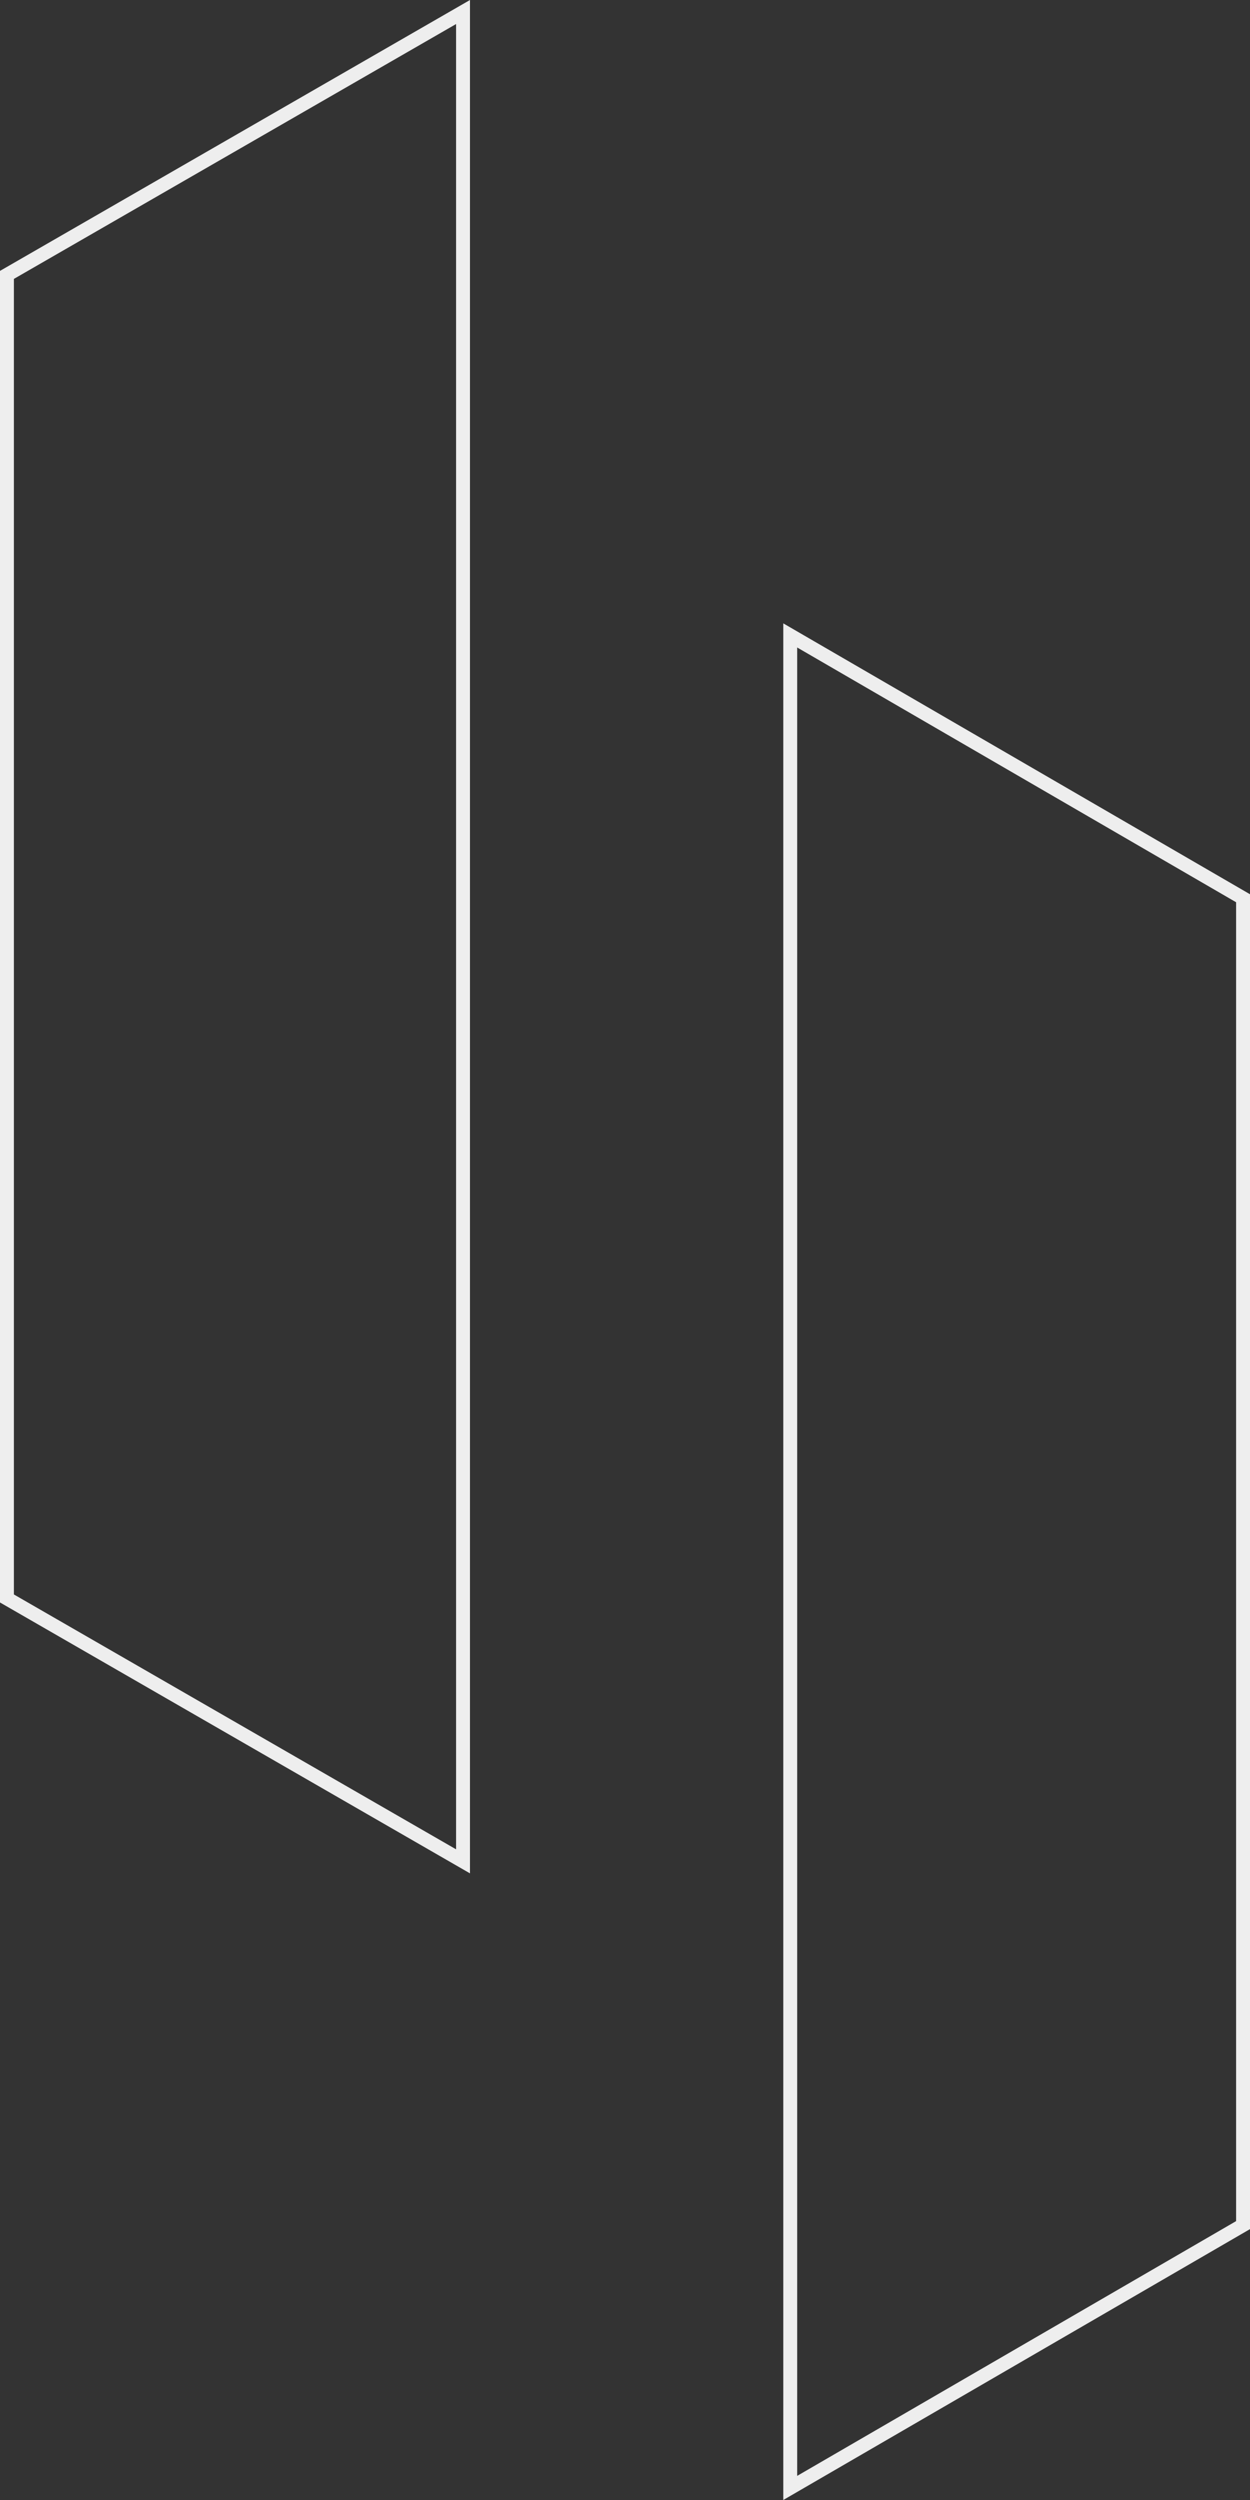 <svg width="180" height="360" viewBox="0 0 180 360" fill="none" xmlns="http://www.w3.org/2000/svg">
	<rect x="0" y="0" width="180" height="360" fill="#333333" stroke="none"/>
	<g clip-path="url(#clip0_104_4)">
		<path
			d="M179 320.416L113.794 358.263V91.502L179 129.349V320.416Z"
			stroke="#eee"
			stroke-width="2"
		/>
		<path
			d="M66.676 1.731V268.034L1 230.179V39.586L66.676 1.731Z"
			stroke="#eee"
			stroke-width="2"
		/>
	</g>
	<defs>
		<clipPath id="clip0_104_4">
			<rect width="180" height="360" fill="white" />
		</clipPath>
	</defs>
</svg>
